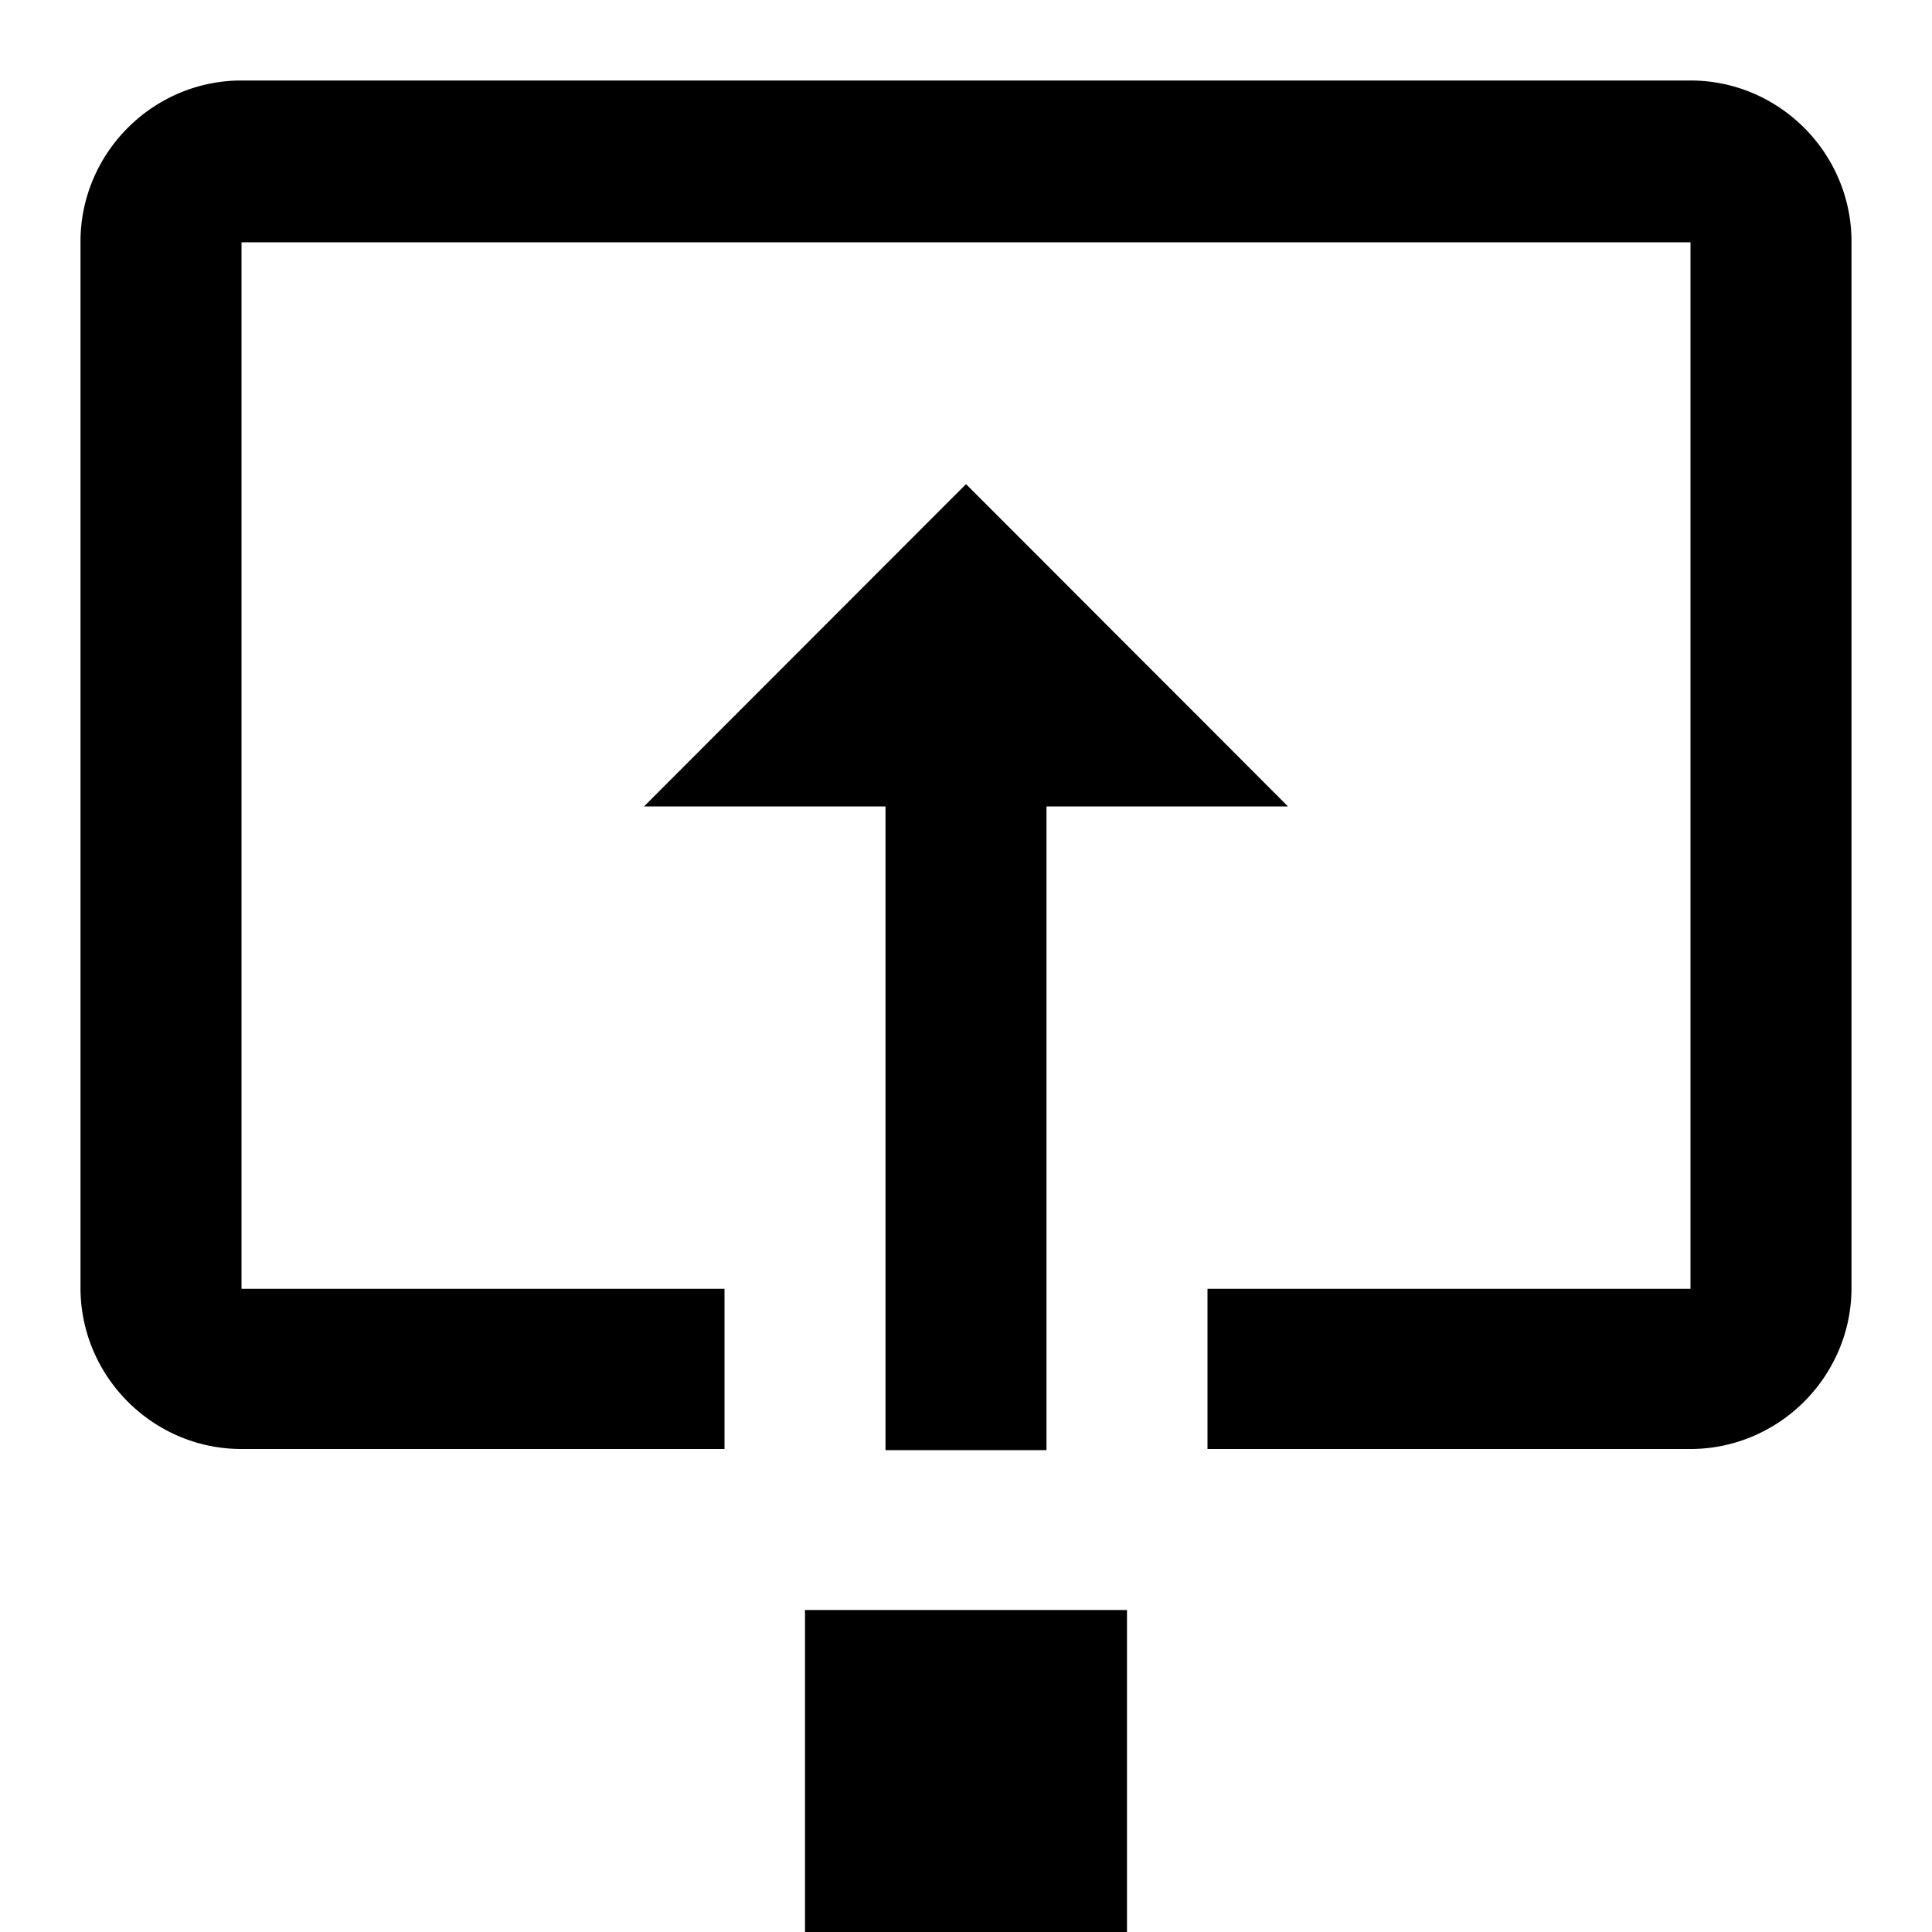 <svg xmlns="http://www.w3.org/2000/svg" viewBox="0 0 24 24" width="20" height="20"><path d="M14 24h-4v-4h4v4zm2-13.982h-3v7.996h-2v-7.996H8l1-1.001 1-1.001 1-1.001 1-1.001 1 1 1 1.002 1 1zM1 15.999V3.001a1.983 1.983 0 01.158-.777 2.02 2.02 0 011.065-1.066A1.981 1.981 0 013 1h18a1.981 1.981 0 01.777.158 2.02 2.02 0 011.065 1.066A1.983 1.983 0 0123 3v12.998a1.983 1.983 0 01-.158.777 2.02 2.02 0 01-1.065 1.066A1.981 1.981 0 0121 18h-6v-1.99h6v-13H3v13h6V18H3a1.981 1.981 0 01-.777-.158 2.02 2.02 0 01-1.065-1.066A1.983 1.983 0 011 16z"/></svg>